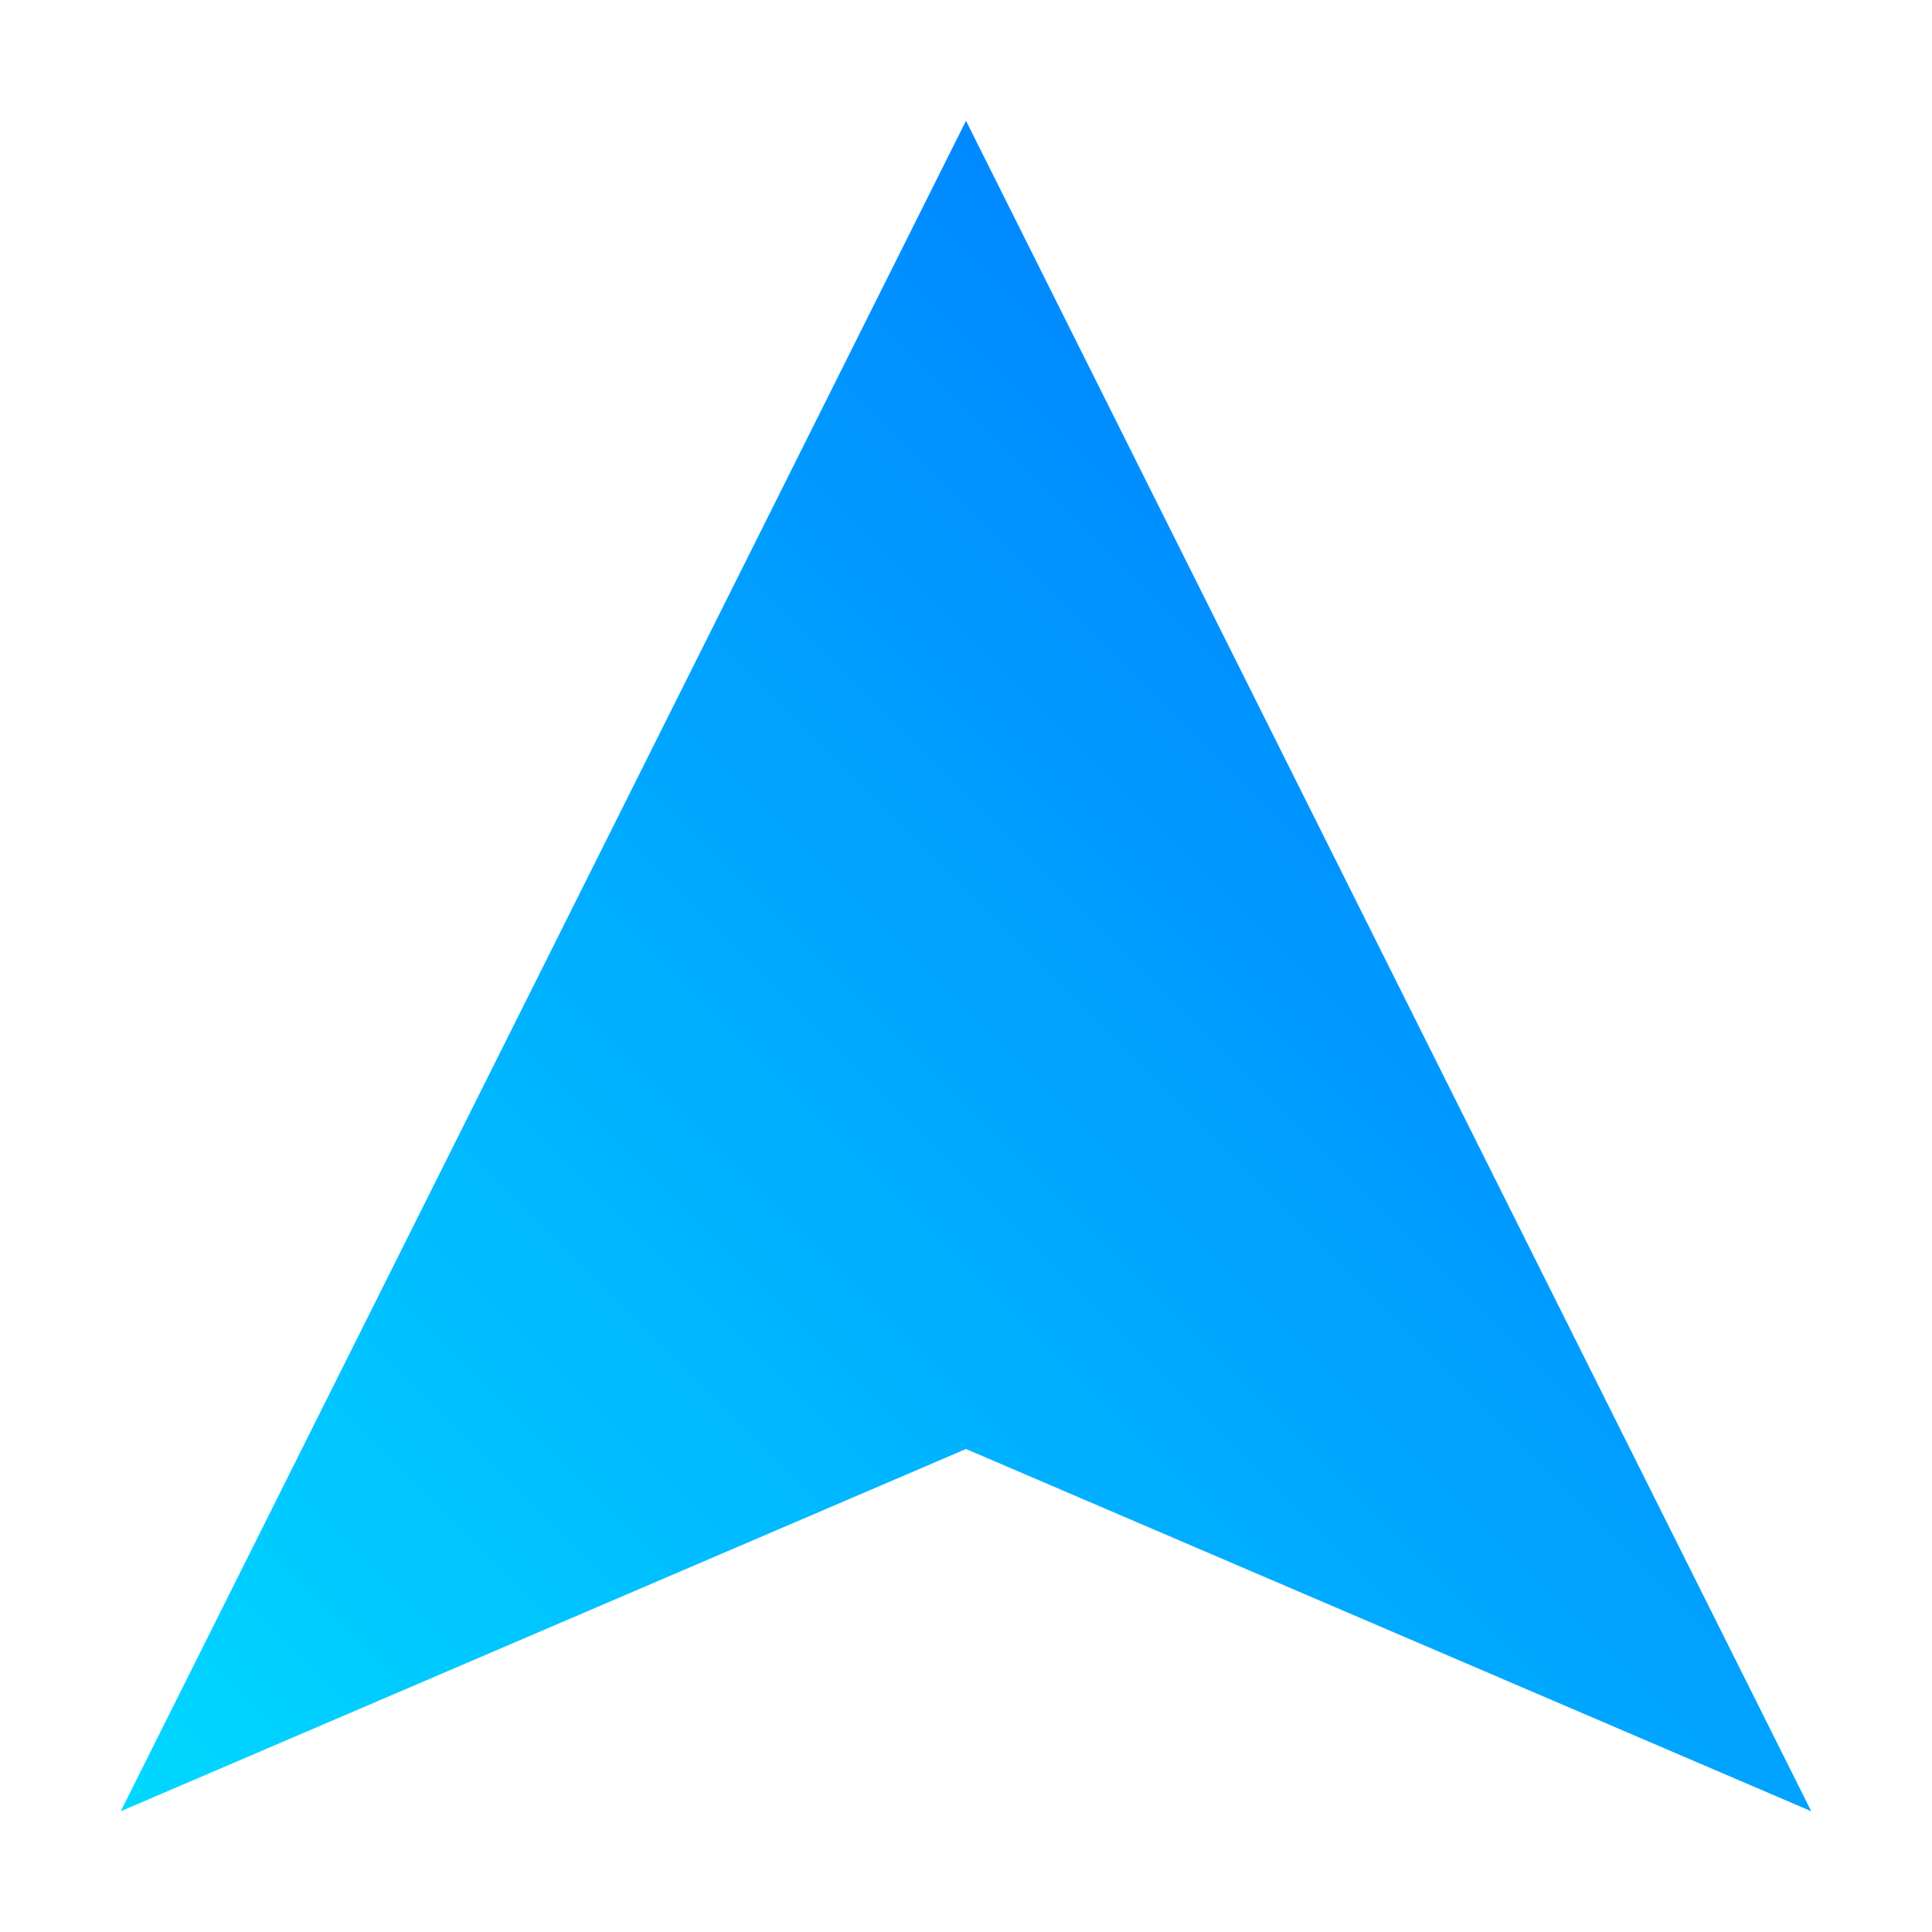 <?xml version="1.0" encoding="UTF-8"?>
<svg xmlns="http://www.w3.org/2000/svg"
     viewBox="0 0 64 64"
     role="img"
     aria-labelledby="accurate-title">
  <title id="accurate-title">Accurate Data Icon</title>
  <defs>
    <linearGradient id="accurate-grad" x1="0%" y1="100%" x2="100%" y2="0%">
      <stop offset="0%" stop-color="#00D8FF"/>
      <stop offset="100%" stop-color="#006EFF"/>
    </linearGradient>
    <filter id="accurate-glow" x="-50%" y="-50%" width="200%" height="200%">
      <feGaussianBlur stdDeviation="4" result="blur"/>
      <feMerge>
        <feMergeNode in="blur"/>
        <feMergeNode in="SourceGraphic"/>
      </feMerge>
    </filter>
  </defs>

  <!-- stylized “A” triangle -->
  <path d="M32 4 L4 60 L32 48 L60 60 Z"
        fill="url(#accurate-grad)"
        filter="url(#accurate-glow)"/>
</svg>
